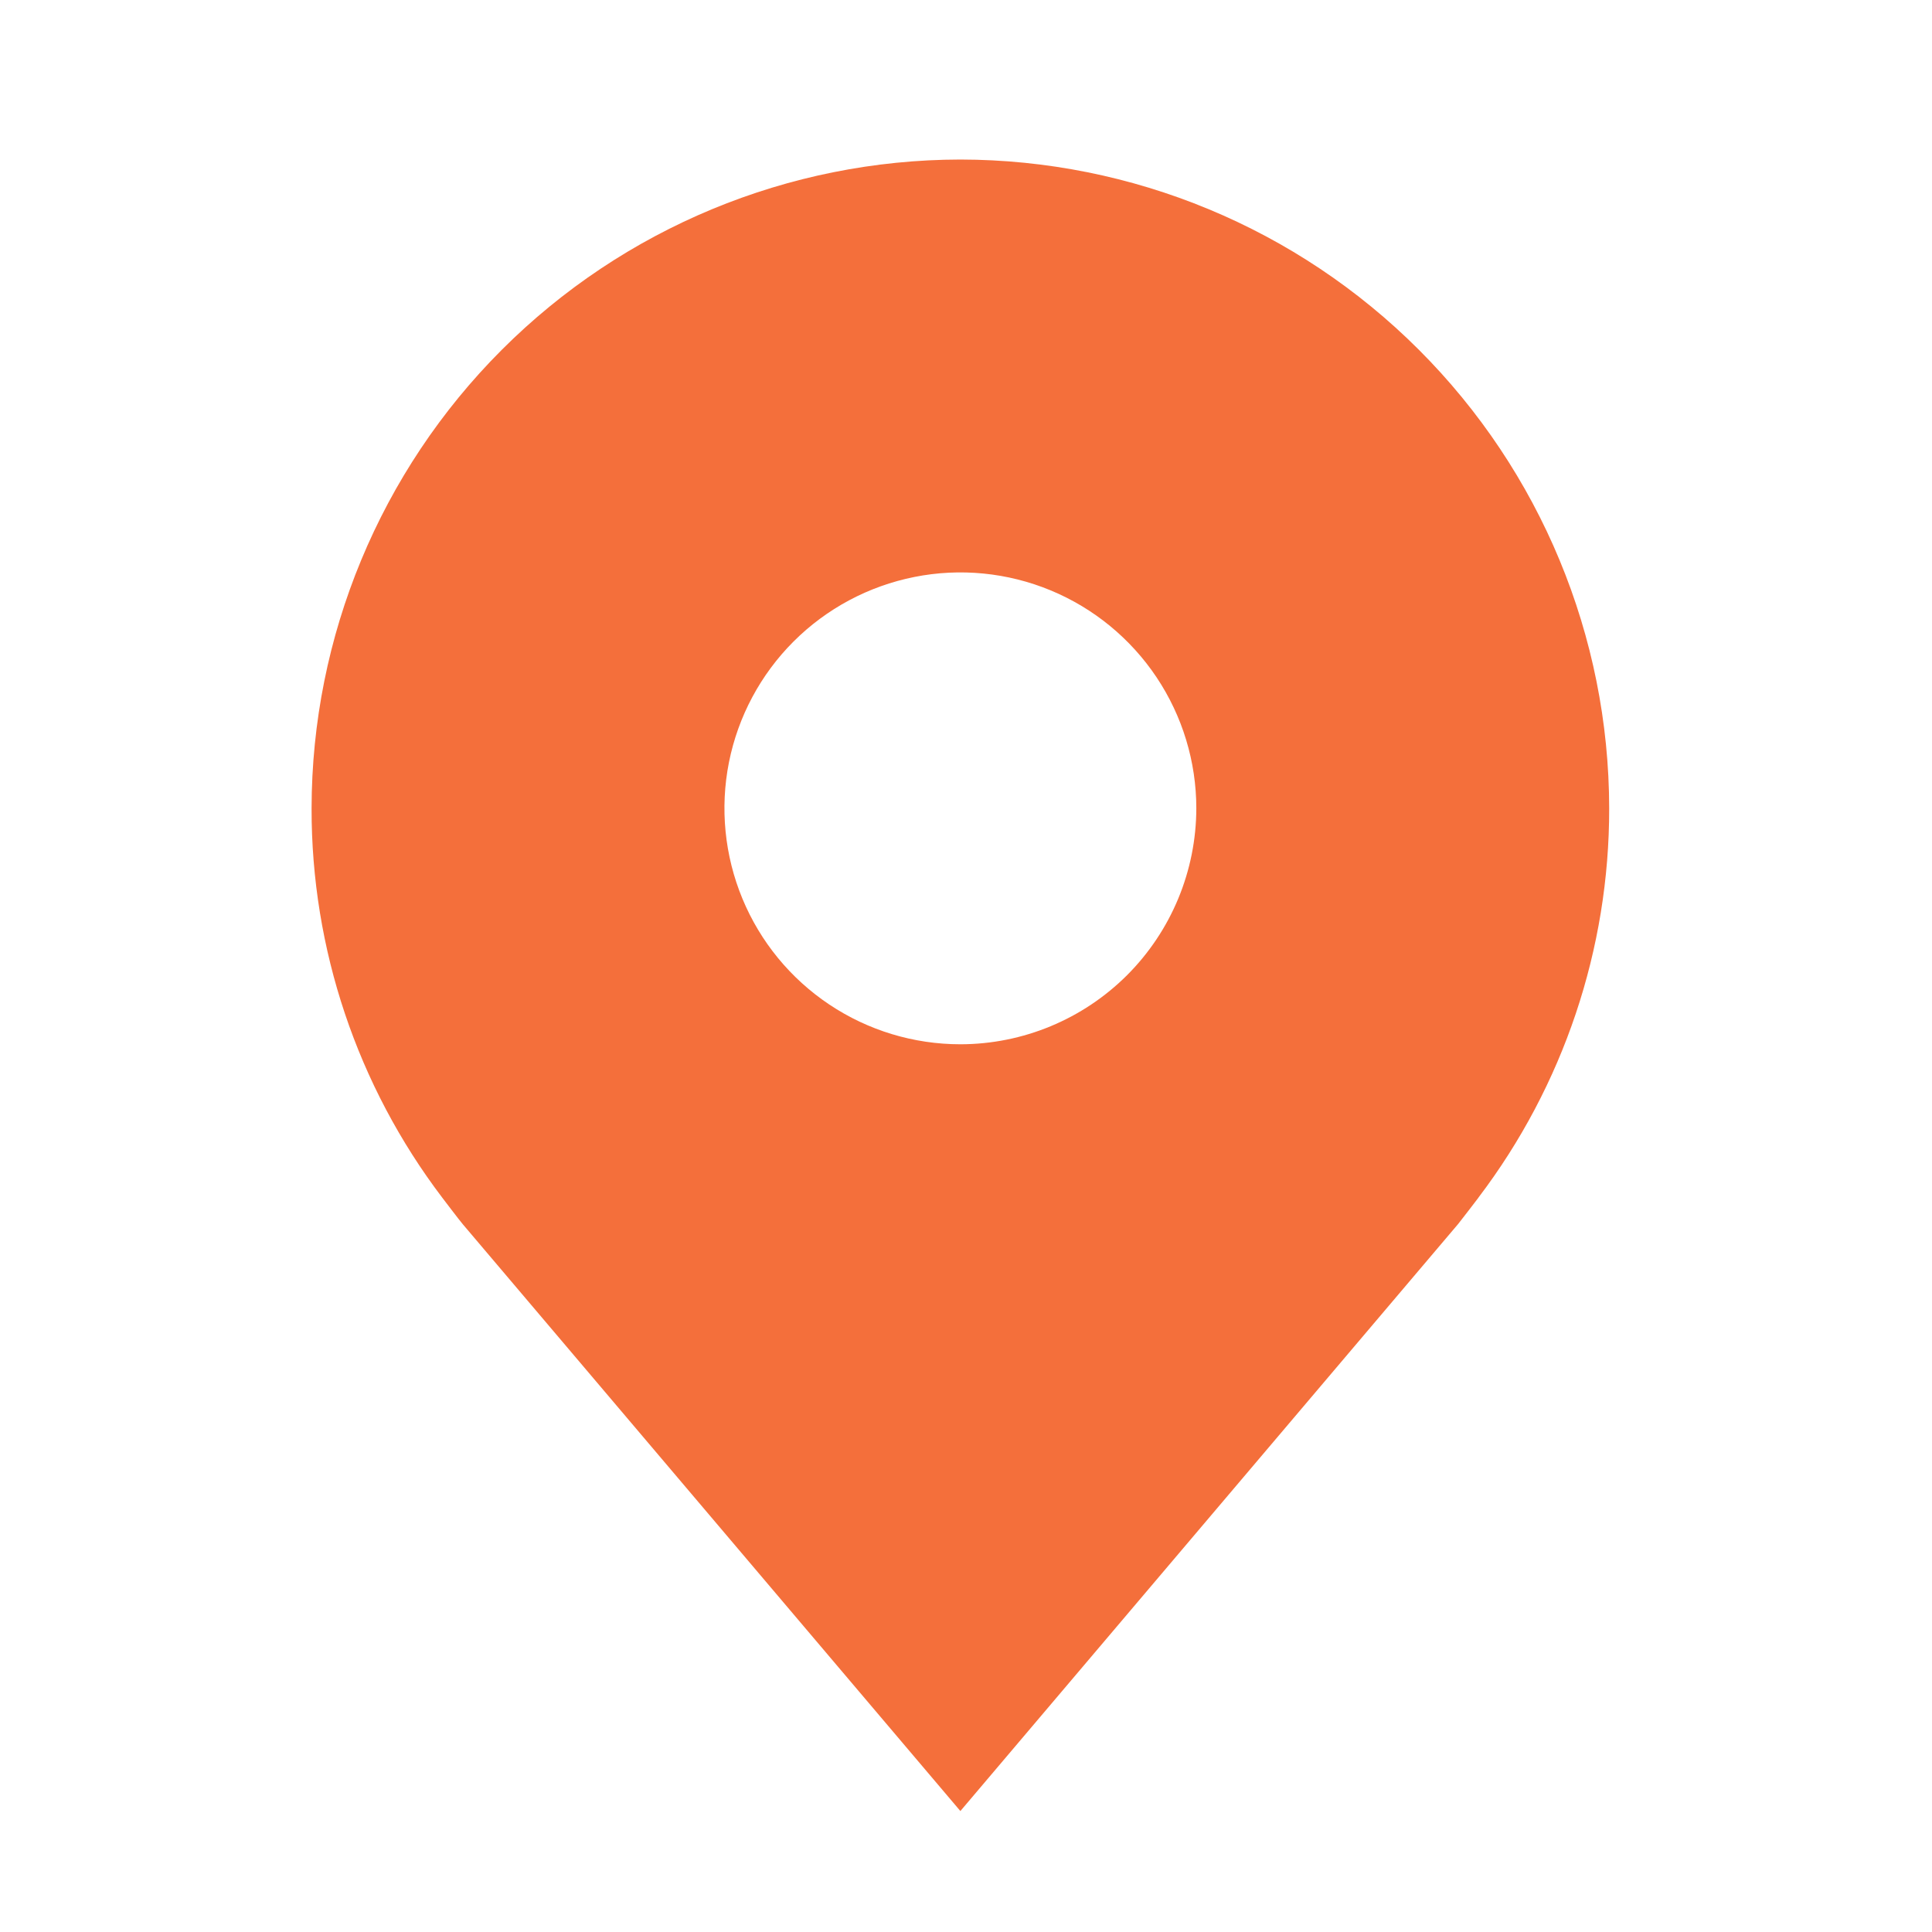 <svg width="33" height="33" viewBox="0 0 33 33" fill="none" xmlns="http://www.w3.org/2000/svg">
<path d="M16.404 2.725C13.466 2.729 10.649 3.897 8.571 5.975C6.494 8.053 5.325 10.869 5.322 13.807C5.318 16.209 6.102 18.544 7.554 20.457C7.554 20.457 7.856 20.855 7.906 20.912L16.404 30.934L24.906 20.907C24.95 20.854 25.253 20.457 25.253 20.457L25.254 20.454C26.706 18.542 27.489 16.207 27.486 13.807C27.483 10.869 26.314 8.053 24.236 5.975C22.159 3.897 19.342 2.729 16.404 2.725ZM16.404 17.837C15.607 17.837 14.828 17.601 14.165 17.158C13.502 16.715 12.986 16.086 12.681 15.35C12.376 14.613 12.296 13.803 12.451 13.021C12.607 12.239 12.991 11.521 13.554 10.958C14.118 10.394 14.836 10.011 15.618 9.855C16.399 9.699 17.21 9.779 17.946 10.084C18.682 10.389 19.312 10.906 19.755 11.569C20.197 12.231 20.434 13.01 20.434 13.807C20.432 14.876 20.007 15.9 19.252 16.656C18.496 17.411 17.472 17.836 16.404 17.837Z" fill="#F46F3B"/>
</svg>
